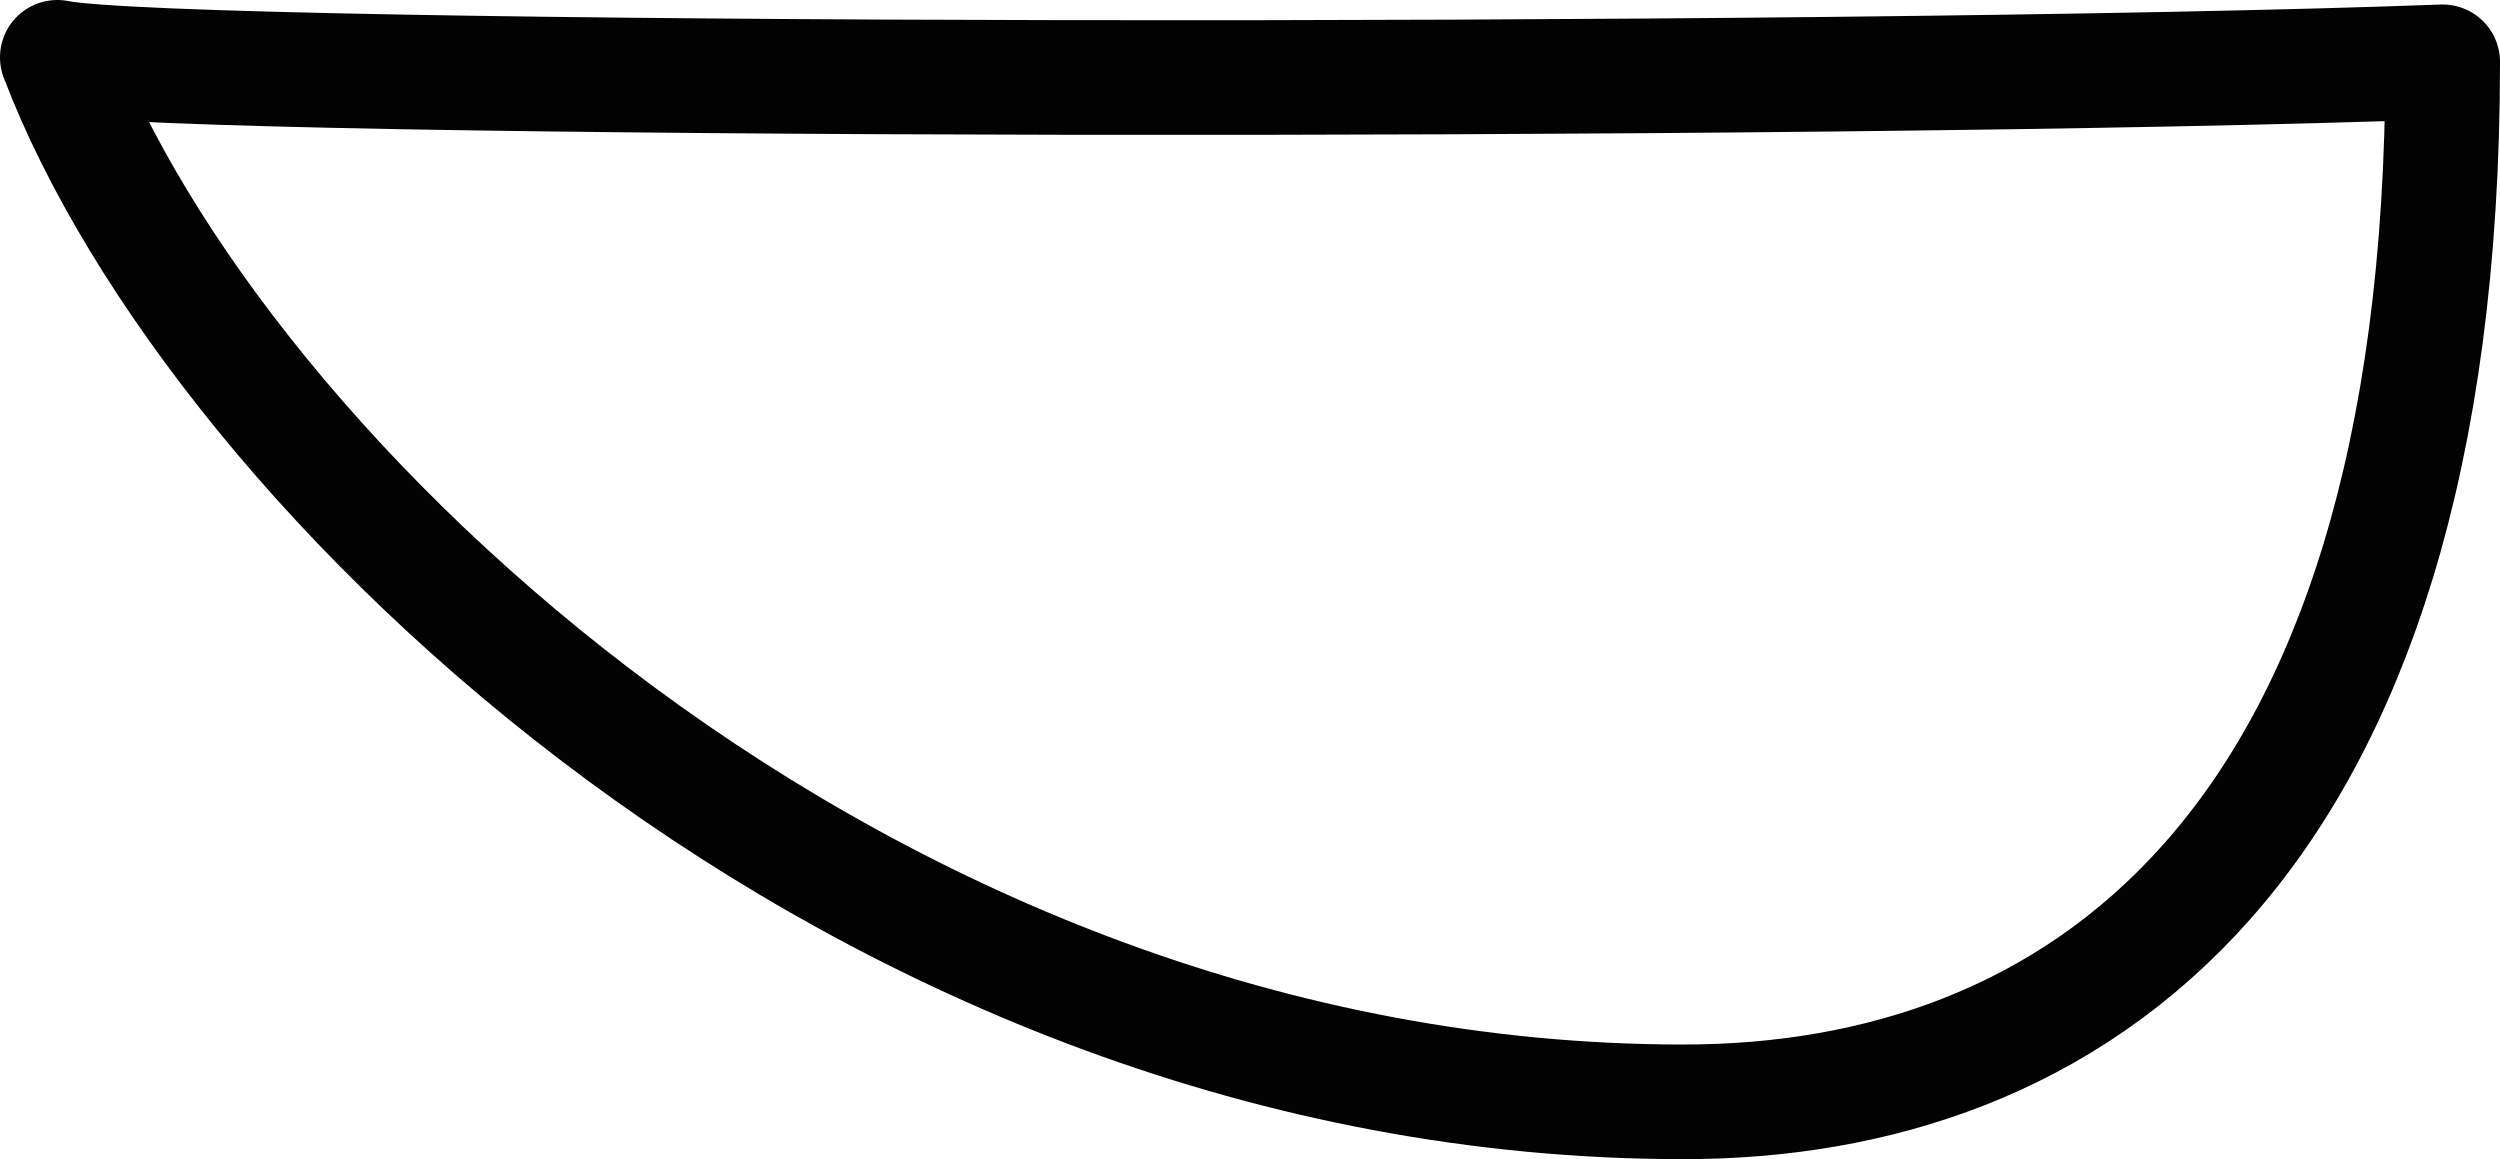 <?xml version="1.0" encoding="UTF-8" standalone="no"?>
<svg
   xmlns:dc="http://purl.org/dc/elements/1.1/"
   xmlns:cc="http://creativecommons.org/ns#"
   xmlns:rdf="http://www.w3.org/1999/02/22-rdf-syntax-ns#"
   xmlns:svg="http://www.w3.org/2000/svg"
   xmlns="http://www.w3.org/2000/svg"
   version="1.1"
   id="svg2"
   height="404.471"
   width="872.337">
  <defs
     id="defs8" />
  <path
     id="path4-6-7"
     d="m 852.337,21.57 c 0,278.776 -130.891,362.901 -264.892,362.901 -286.663,0 -512.781,-220.826 -567.447,-364.471 41.792,8.757 620.783,9.483 832.339,1.57 z"
     style="fill:none;stroke:#020202;stroke-width:40;stroke-linecap:round;stroke-linejoin:round;stroke-miterlimit:4;stroke-dasharray:none" />
</svg>
